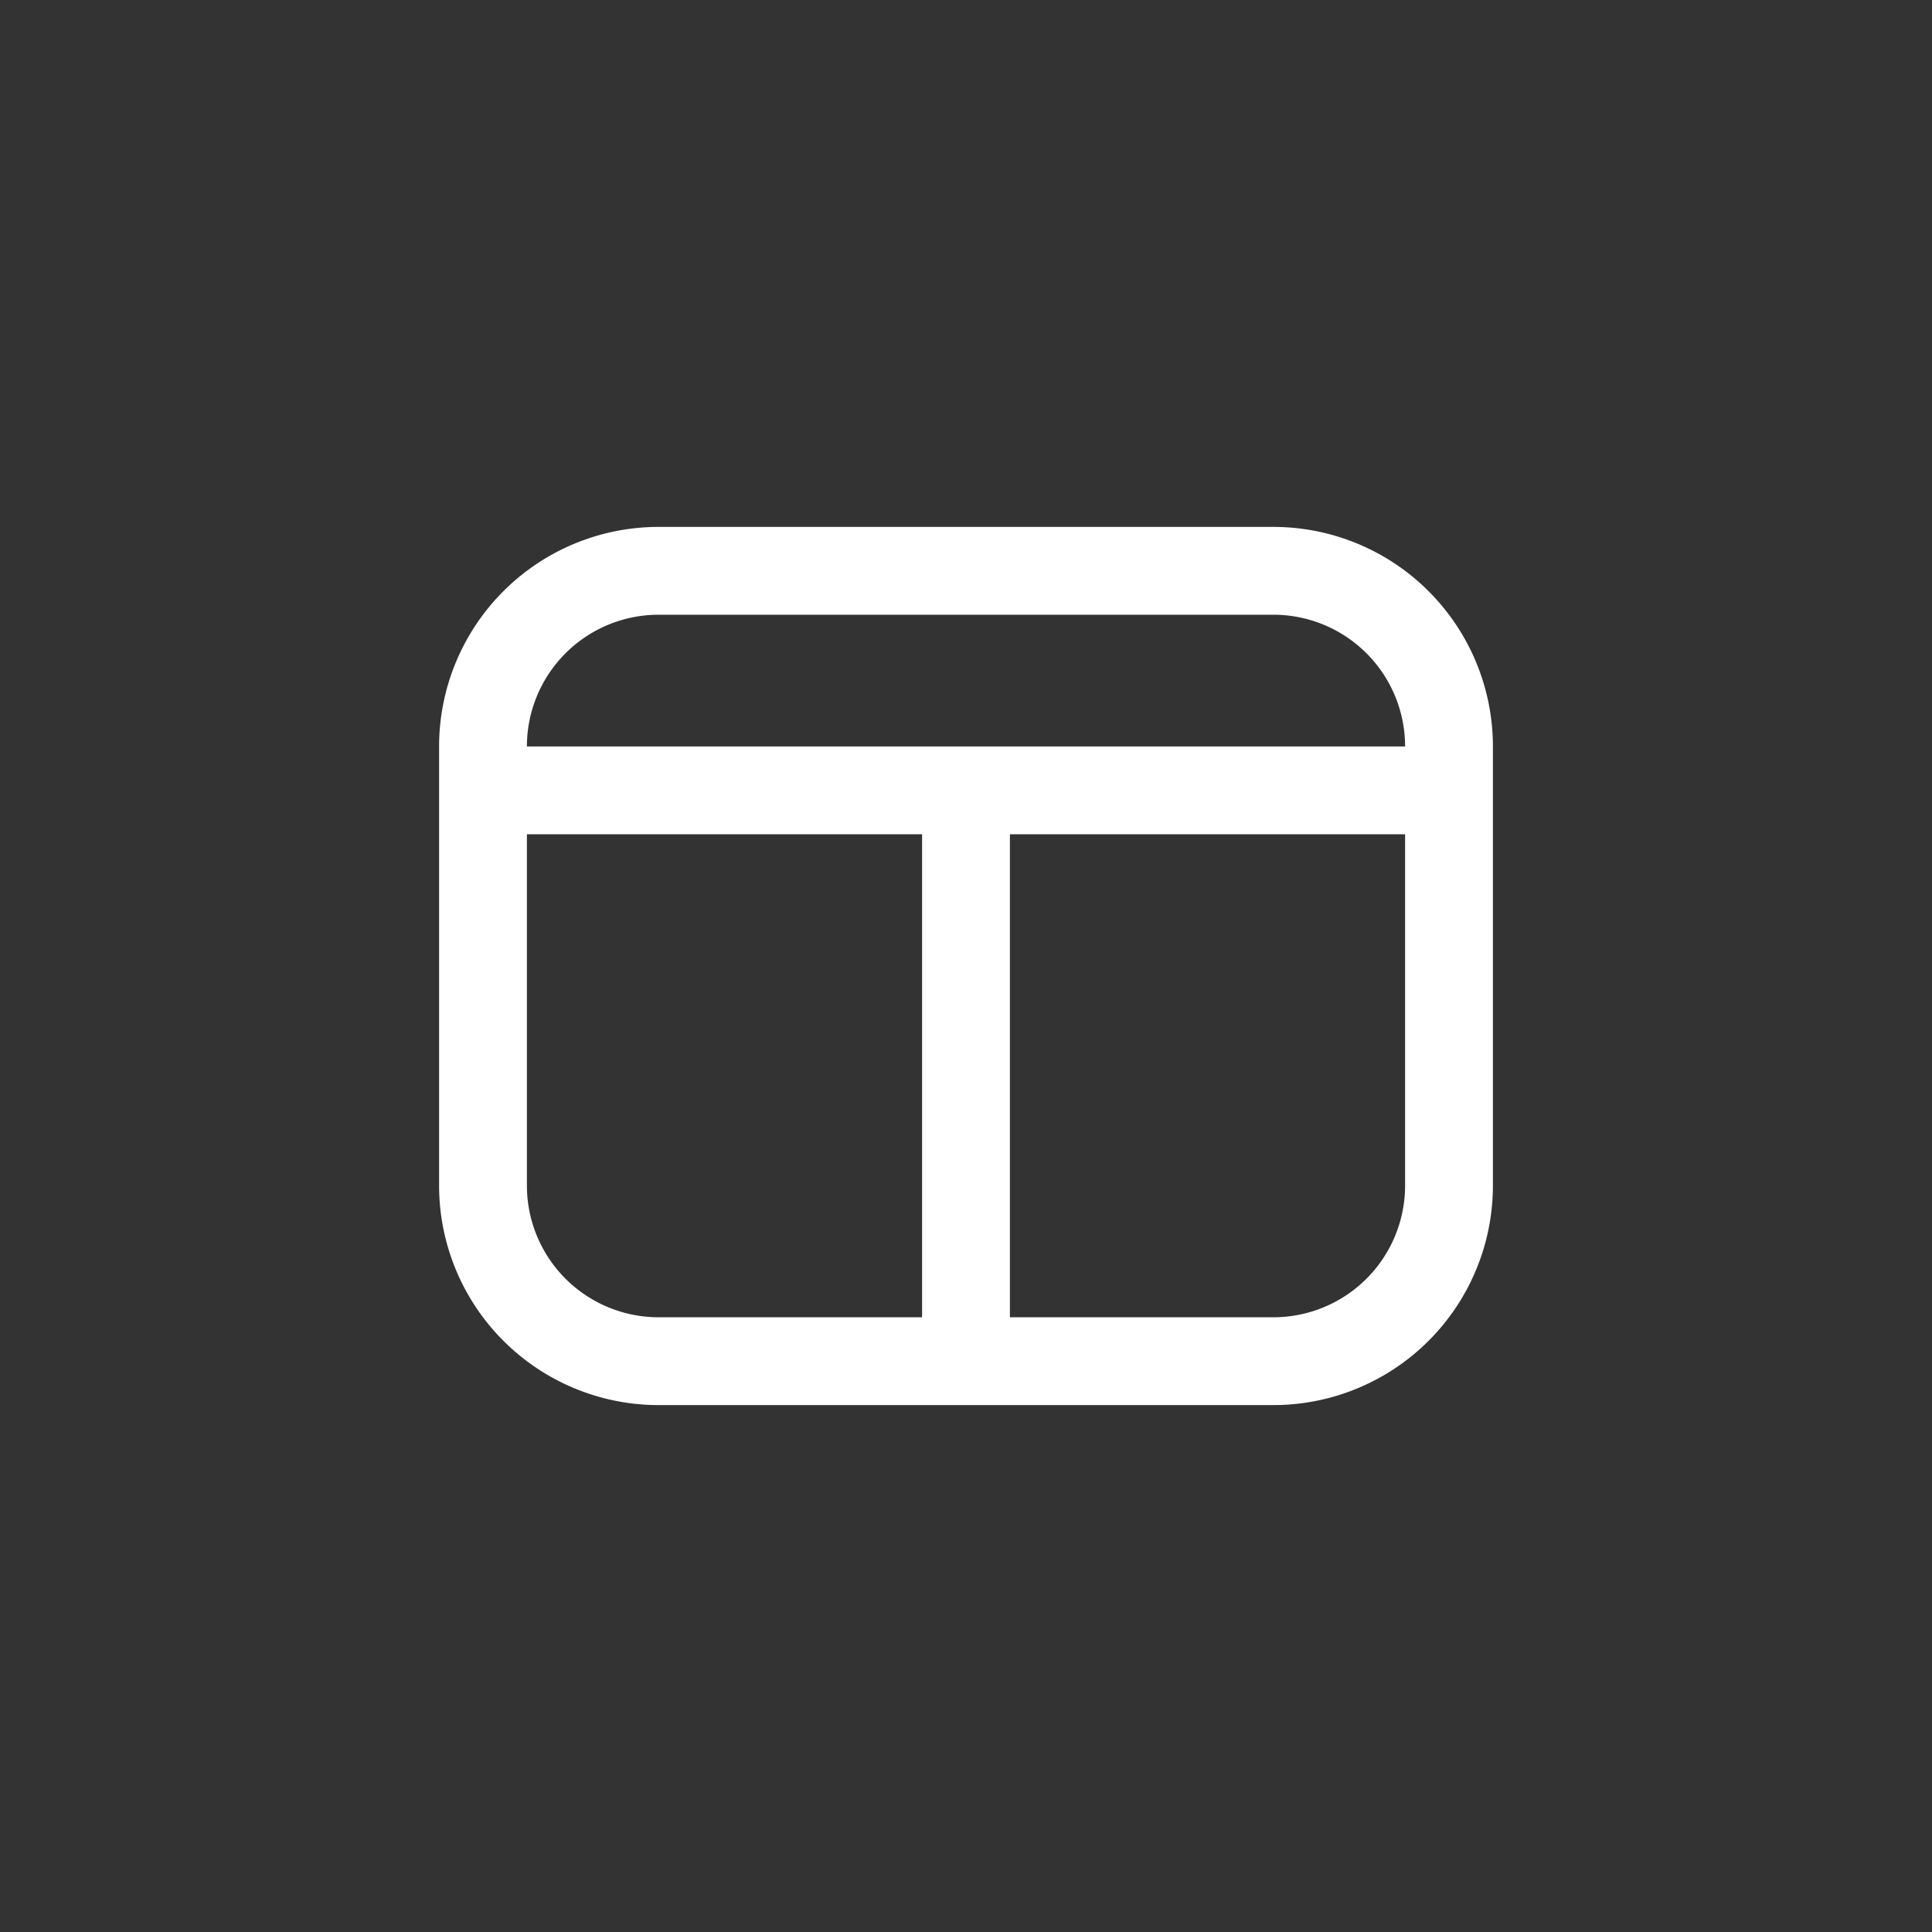 <svg xmlns="http://www.w3.org/2000/svg" viewBox="0 0 44 44"><rect x="0" y="0" width="44" height="44" fill="#333333" stroke="none"/><defs><style>.cls-1{fill:#fff;}.cls-2{fill:none;}</style></defs><title>table-columns</title><g id="Слой_2" data-name="Слой 2"><g id="Слой_4" data-name="Слой 4"><g id="table-columns"><path class="cls-1" d="M29,12H15a5,5,0,0,0-5,5V27a5,5,0,0,0,5,5H29a5,5,0,0,0,5-5V17A5,5,0,0,0,29,12ZM15,14H29a3,3,0,0,1,3,3H12A3,3,0,0,1,15,14ZM12,27V19h9V30H15A3,3,0,0,1,12,27Zm17,3H23V19h9v8A3,3,0,0,1,29,30Z"/><circle class="cls-2" cx="22" cy="22" r="22"/><rect class="cls-2" x="10" y="10" width="24" height="24"/></g></g></g></svg>